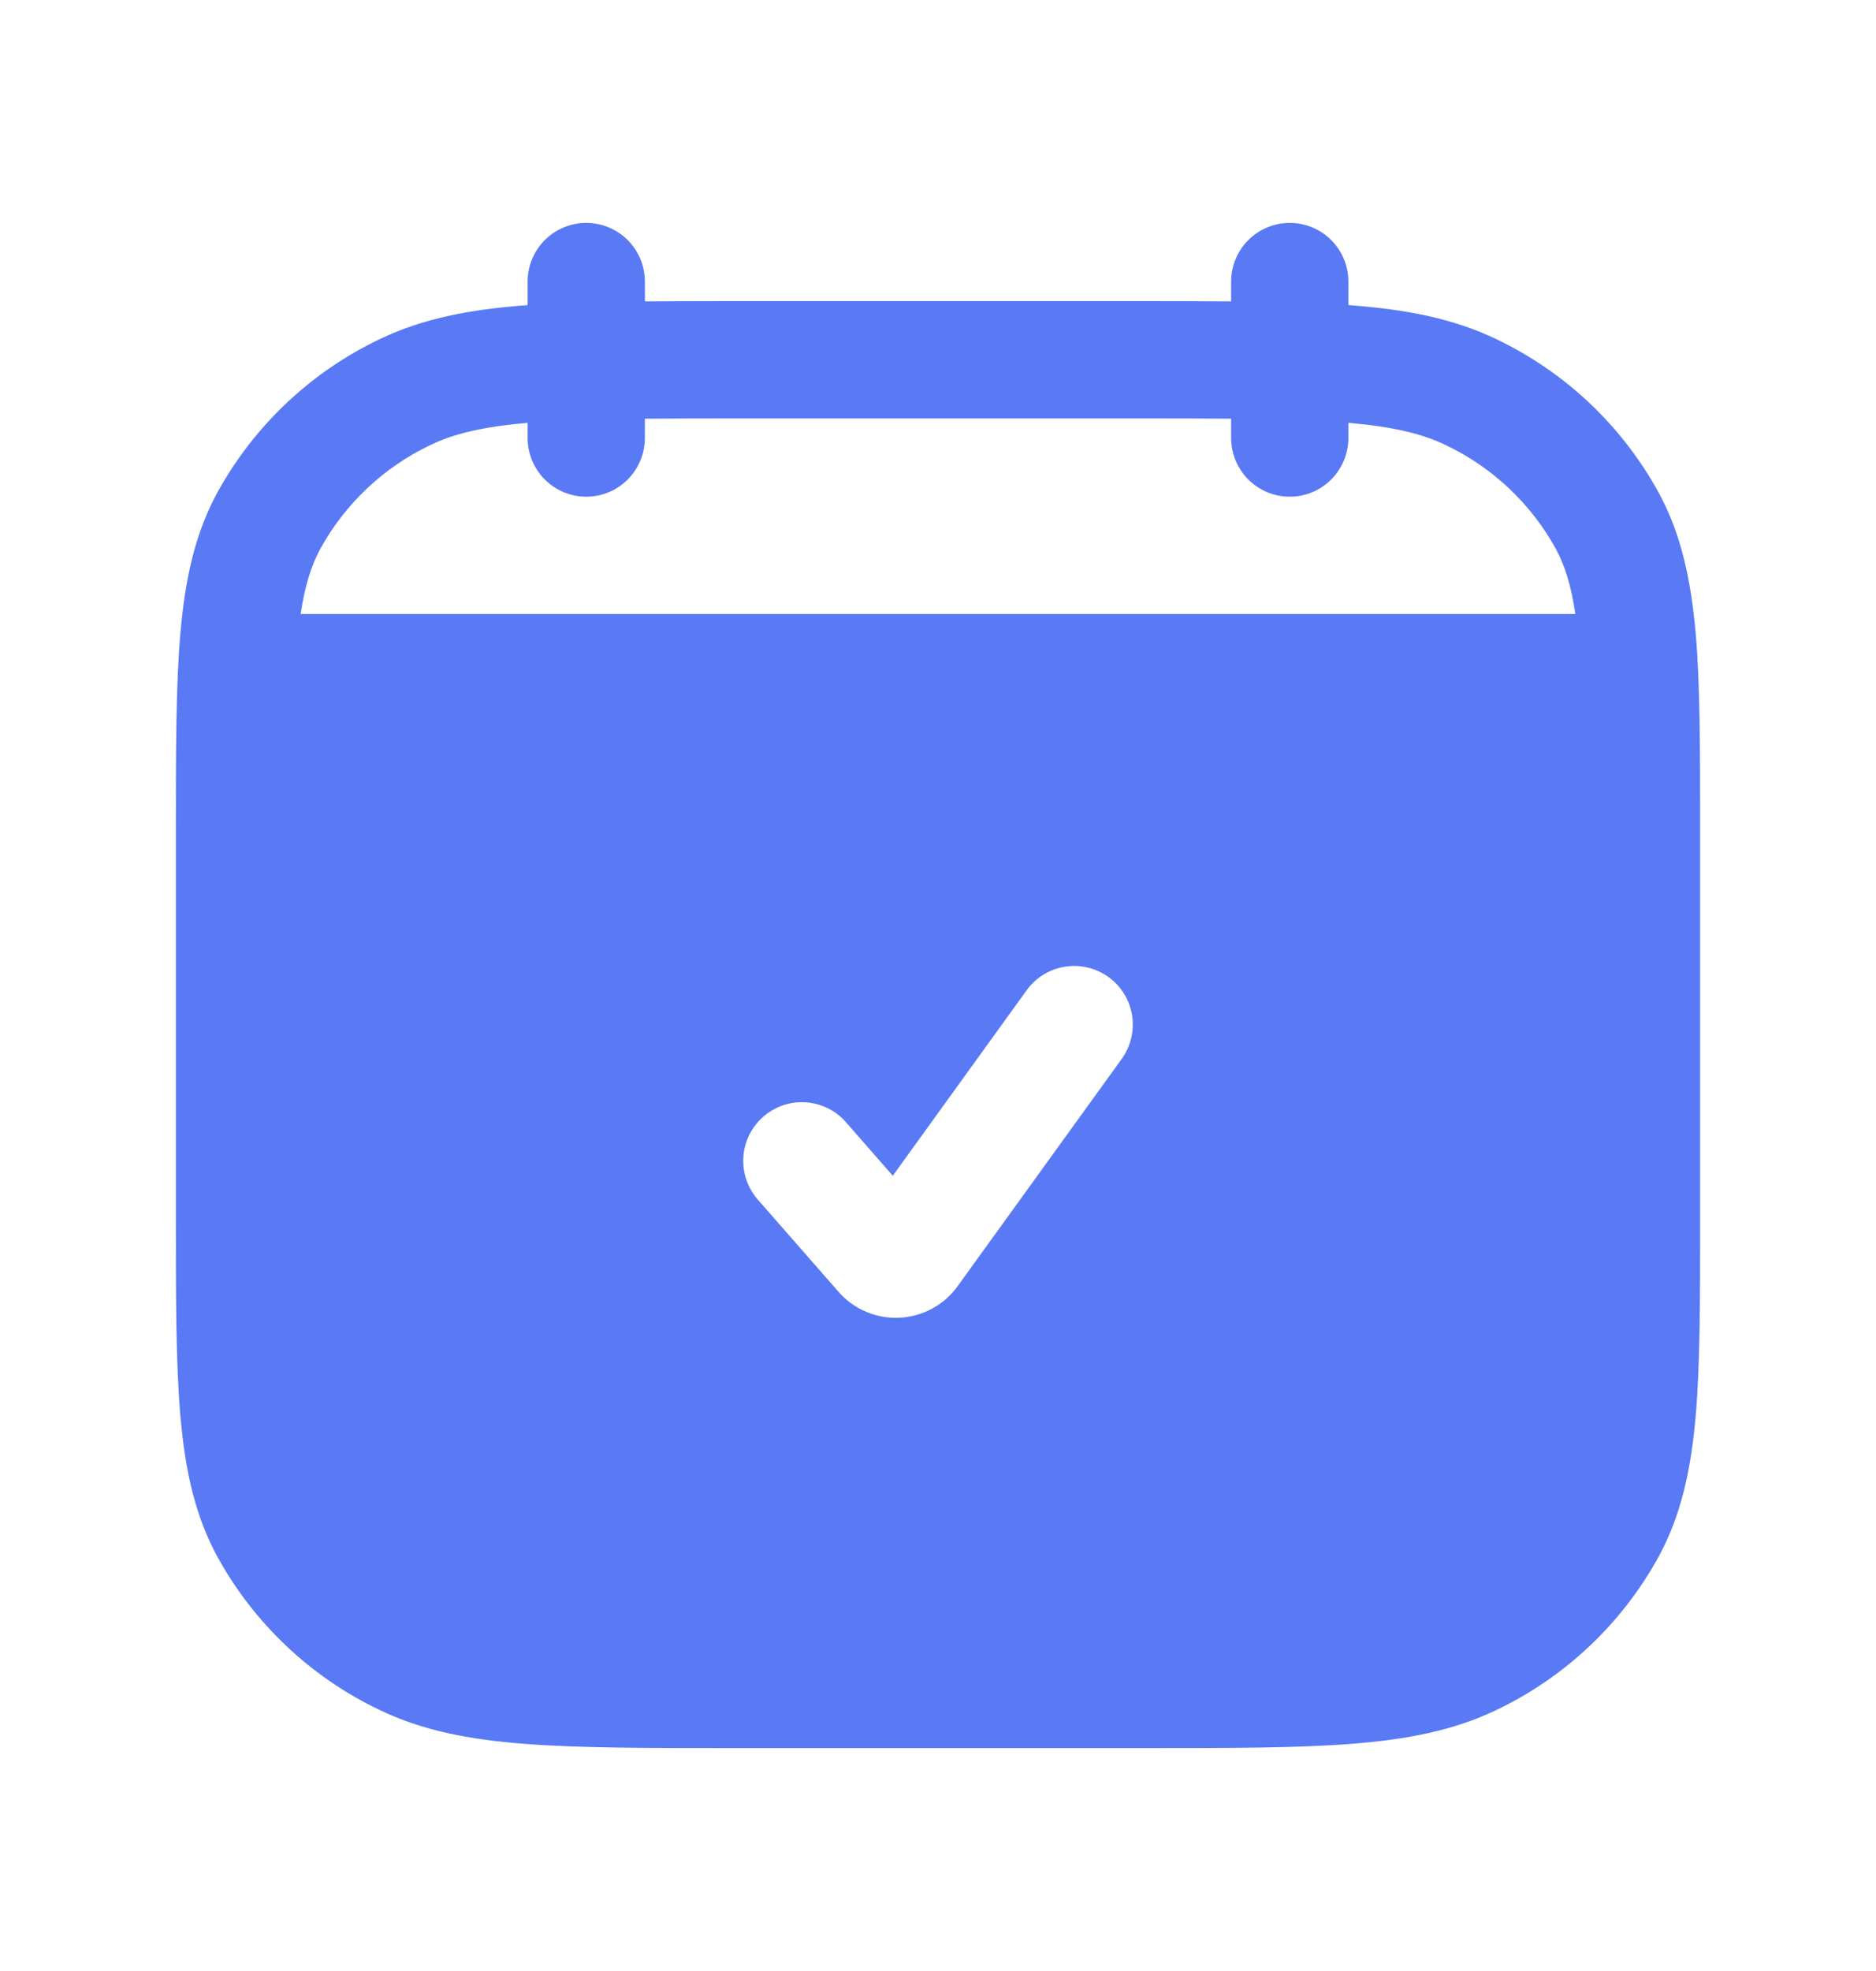 <svg width="20" height="21" viewBox="0 0 20 21" fill="none" xmlns="http://www.w3.org/2000/svg">
<path d="M6.875 3C6.875 2.834 6.809 2.675 6.692 2.558C6.575 2.441 6.416 2.375 6.25 2.375C6.084 2.375 5.925 2.441 5.808 2.558C5.691 2.675 5.625 2.834 5.625 3V3.251L5.596 3.253C5.004 3.298 4.505 3.394 4.049 3.613C3.312 3.964 2.705 4.539 2.313 5.255C2.074 5.698 1.972 6.183 1.923 6.749C1.875 7.301 1.875 7.984 1.875 8.841V12.992C1.875 13.849 1.875 14.533 1.923 15.084C1.972 15.651 2.074 16.135 2.313 16.578C2.704 17.294 3.312 17.869 4.049 18.22C4.505 18.439 5.004 18.535 5.596 18.58C6.176 18.625 6.896 18.625 7.808 18.625H12.193C13.104 18.625 13.824 18.625 14.404 18.58C14.996 18.534 15.495 18.439 15.951 18.22C16.688 17.869 17.295 17.295 17.687 16.578C17.926 16.135 18.028 15.651 18.078 15.084C18.125 14.533 18.125 13.849 18.125 12.992V8.842C18.125 7.984 18.125 7.3 18.078 6.749C18.027 6.183 17.926 5.698 17.687 5.256C17.296 4.539 16.688 3.964 15.951 3.613C15.495 3.394 14.996 3.298 14.404 3.253L14.375 3.25V3C14.375 2.834 14.309 2.675 14.192 2.558C14.075 2.441 13.916 2.375 13.75 2.375C13.584 2.375 13.425 2.441 13.308 2.558C13.191 2.675 13.125 2.834 13.125 3V3.211C12.839 3.209 12.528 3.208 12.193 3.208H7.808C7.473 3.208 7.162 3.209 6.876 3.211L6.875 3ZM4.592 4.74C4.837 4.622 5.144 4.547 5.625 4.505V4.667C5.625 4.832 5.691 4.991 5.808 5.109C5.925 5.226 6.084 5.292 6.25 5.292C6.416 5.292 6.575 5.226 6.692 5.109C6.809 4.991 6.875 4.832 6.875 4.667V4.461C7.194 4.459 7.514 4.458 7.833 4.458H12.167C12.522 4.458 12.841 4.459 13.125 4.461V4.667C13.125 4.832 13.191 4.991 13.308 5.109C13.425 5.226 13.584 5.292 13.75 5.292C13.916 5.292 14.075 5.226 14.192 5.109C14.309 4.991 14.375 4.832 14.375 4.667V4.505C14.856 4.547 15.163 4.622 15.408 4.74C15.908 4.976 16.32 5.364 16.587 5.848C16.682 6.025 16.75 6.237 16.795 6.542H3.205C3.251 6.237 3.319 6.025 3.414 5.849C3.68 5.365 4.092 4.977 4.592 4.74ZM11.818 10.41C11.952 10.507 12.042 10.653 12.069 10.817C12.095 10.981 12.055 11.148 11.958 11.283L10.208 13.705C10.137 13.804 10.044 13.885 9.937 13.943C9.829 14.001 9.71 14.034 9.588 14.04C9.467 14.046 9.345 14.024 9.233 13.976C9.12 13.928 9.02 13.856 8.94 13.764L8.078 12.78C8.024 12.718 7.983 12.646 7.957 12.569C7.93 12.491 7.92 12.409 7.925 12.327C7.93 12.245 7.952 12.165 7.988 12.091C8.025 12.018 8.075 11.952 8.137 11.898C8.199 11.844 8.271 11.803 8.348 11.776C8.426 11.75 8.508 11.739 8.59 11.745C8.672 11.75 8.752 11.772 8.826 11.808C8.899 11.844 8.965 11.895 9.019 11.957L9.518 12.527L10.945 10.551C11.042 10.416 11.188 10.326 11.352 10.3C11.516 10.273 11.683 10.313 11.818 10.41Z" fill="#597AF4"/>
</svg>
